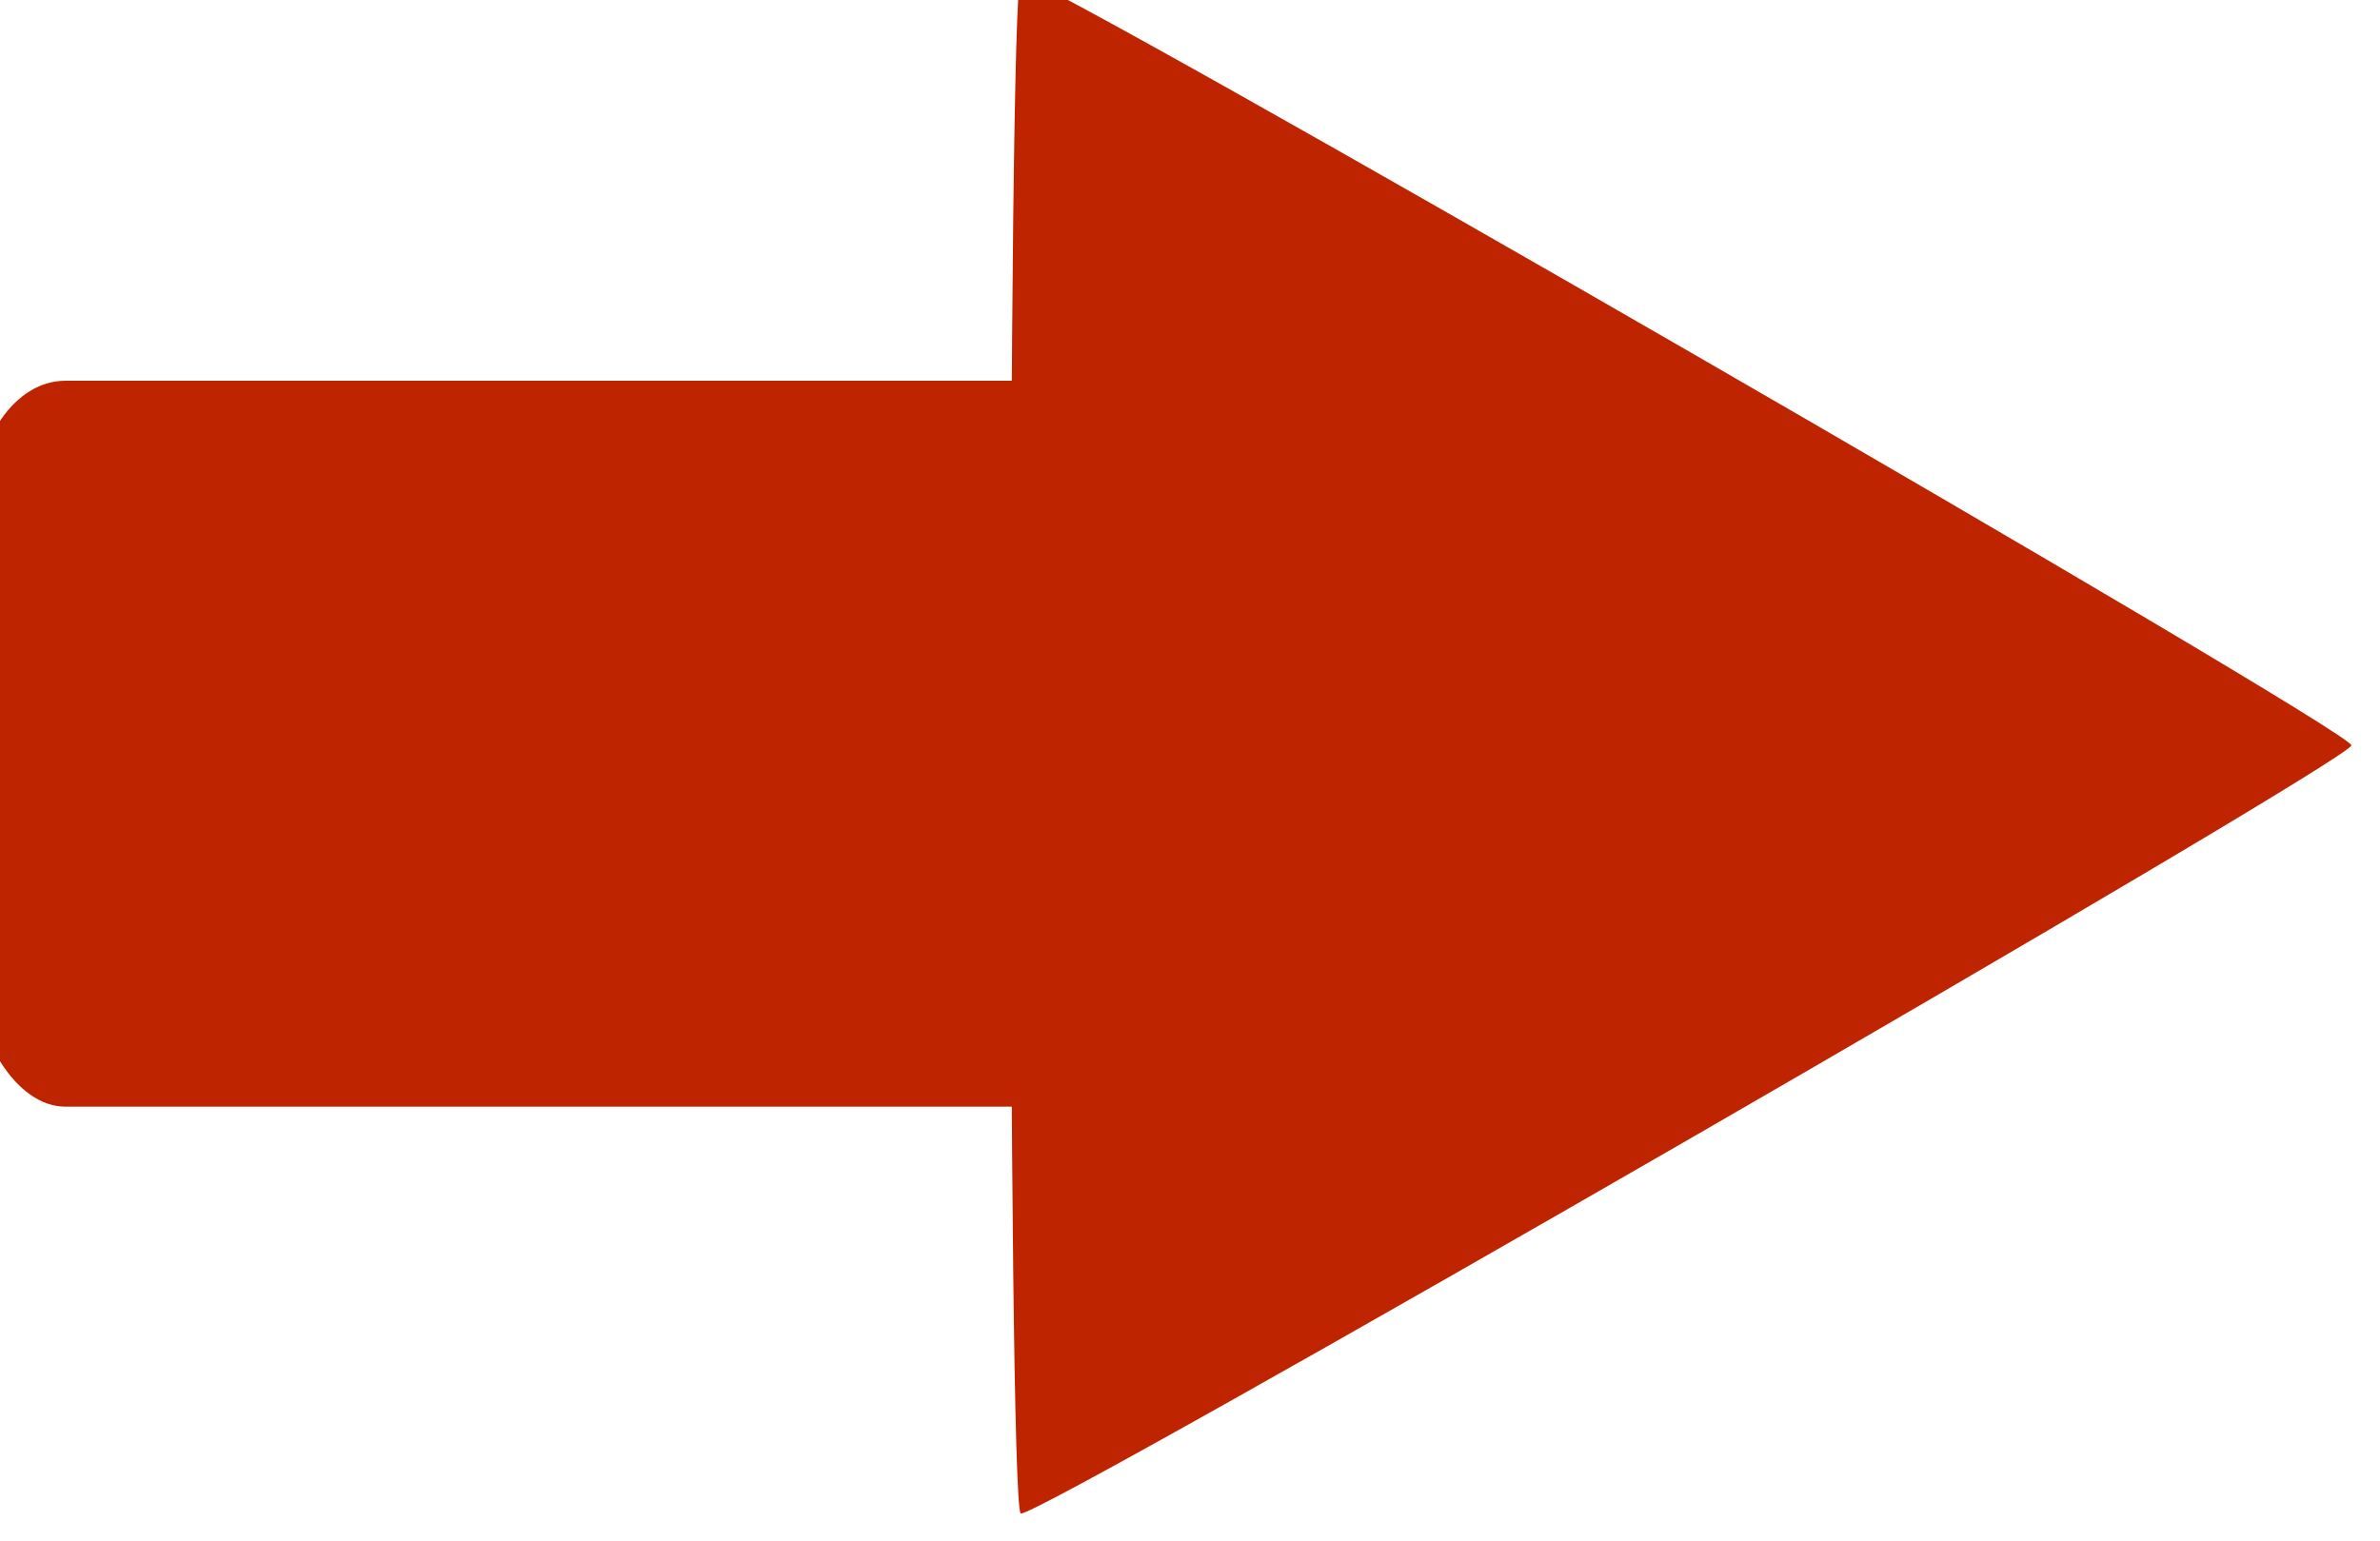 <?xml version="1.0" encoding="UTF-8" standalone="no"?>
<!-- Created with Inkscape (http://www.inkscape.org/) -->

<svg
   xmlns:dc="http://purl.org/dc/elements/1.1/"
   xmlns:cc="http://creativecommons.org/ns#"
   xmlns:rdf="http://www.w3.org/1999/02/22-rdf-syntax-ns#"
   xmlns:svg="http://www.w3.org/2000/svg"
   xmlns="http://www.w3.org/2000/svg"
   xmlns:sodipodi="http://sodipodi.sourceforge.net/DTD/sodipodi-0.dtd"
   xmlns:inkscape="http://www.inkscape.org/namespaces/inkscape"
   width="23.735"
   height="15.368"
   id="svg2"
   version="1.1"
   inkscape:version="0.48.2 r9819"
   sodipodi:docname="arrow.svg"
   inkscape:export-filename="/home/rodrigo/src/fractal/diggems/game/static/images/arrow.png"
   inkscape:export-xdpi="155.67393"
   inkscape:export-ydpi="155.67393">
  <defs
     id="defs4" />
  <sodipodi:namedview
     id="base"
     pagecolor="#ffffff"
     bordercolor="#666666"
     borderopacity="1.0"
     inkscape:pageopacity="0.0"
     inkscape:pageshadow="2"
     inkscape:zoom="7.9195959"
     inkscape:cx="49.867976"
     inkscape:cy="-10.372352"
     inkscape:document-units="px"
     inkscape:current-layer="g3759"
     showgrid="false"
     fit-margin-top="0"
     fit-margin-left="0"
     fit-margin-right="0"
     fit-margin-bottom="0"
     inkscape:window-width="1920"
     inkscape:window-height="996"
     inkscape:window-x="0"
     inkscape:window-y="25"
     inkscape:window-maximized="1" />
  <g
     inkscape:label="Camada 1"
     inkscape:groupmode="layer"
     id="layer1"
     transform="translate(-398.518,-398.619)">
    <g
       id="g3759"
       transform="matrix(0.514,0,0,0.514,193.526,217.157)">
      <g
         id="g3782"
         transform="matrix(0.316,0,0,0.316,272.402,241.134)">
        <path
           sodipodi:type="star"
           style="fill:#bf2400;fill-opacity:1;stroke:none"
           id="path2987"
           sodipodi:sides="3"
           sodipodi:cx="252.85715"
           sodipodi:cy="439.50504"
           sodipodi:r1="110.0371"
           sodipodi:r2="55.018551"
           sodipodi:arg1="0.52359878"
           sodipodi:arg2="1.5707963"
           inkscape:flatsided="true"
           inkscape:rounded="0.01"
           inkscape:randomized="0"
           d="m 348.152,494.524 c -0.953,1.651 -189.637,1.651 -190.59,0 -0.953,-1.651 93.389,-165.056 95.295,-165.056 1.906,0 96.248,163.405 95.295,165.056 z"
           transform="matrix(0,0.495,-0.495,0,707.508,274.737)"
           inkscape:transform-center-x="-13.318786" />
        <rect
           style="fill:#bf2400;fill-opacity:1;stroke:none"
           id="rect3757"
           width="76.824"
           height="44.577"
           x="398.518"
           y="377.512"
           rx="5.535"
           ry="7.964" />
      </g>
    </g>
  </g>
</svg>
